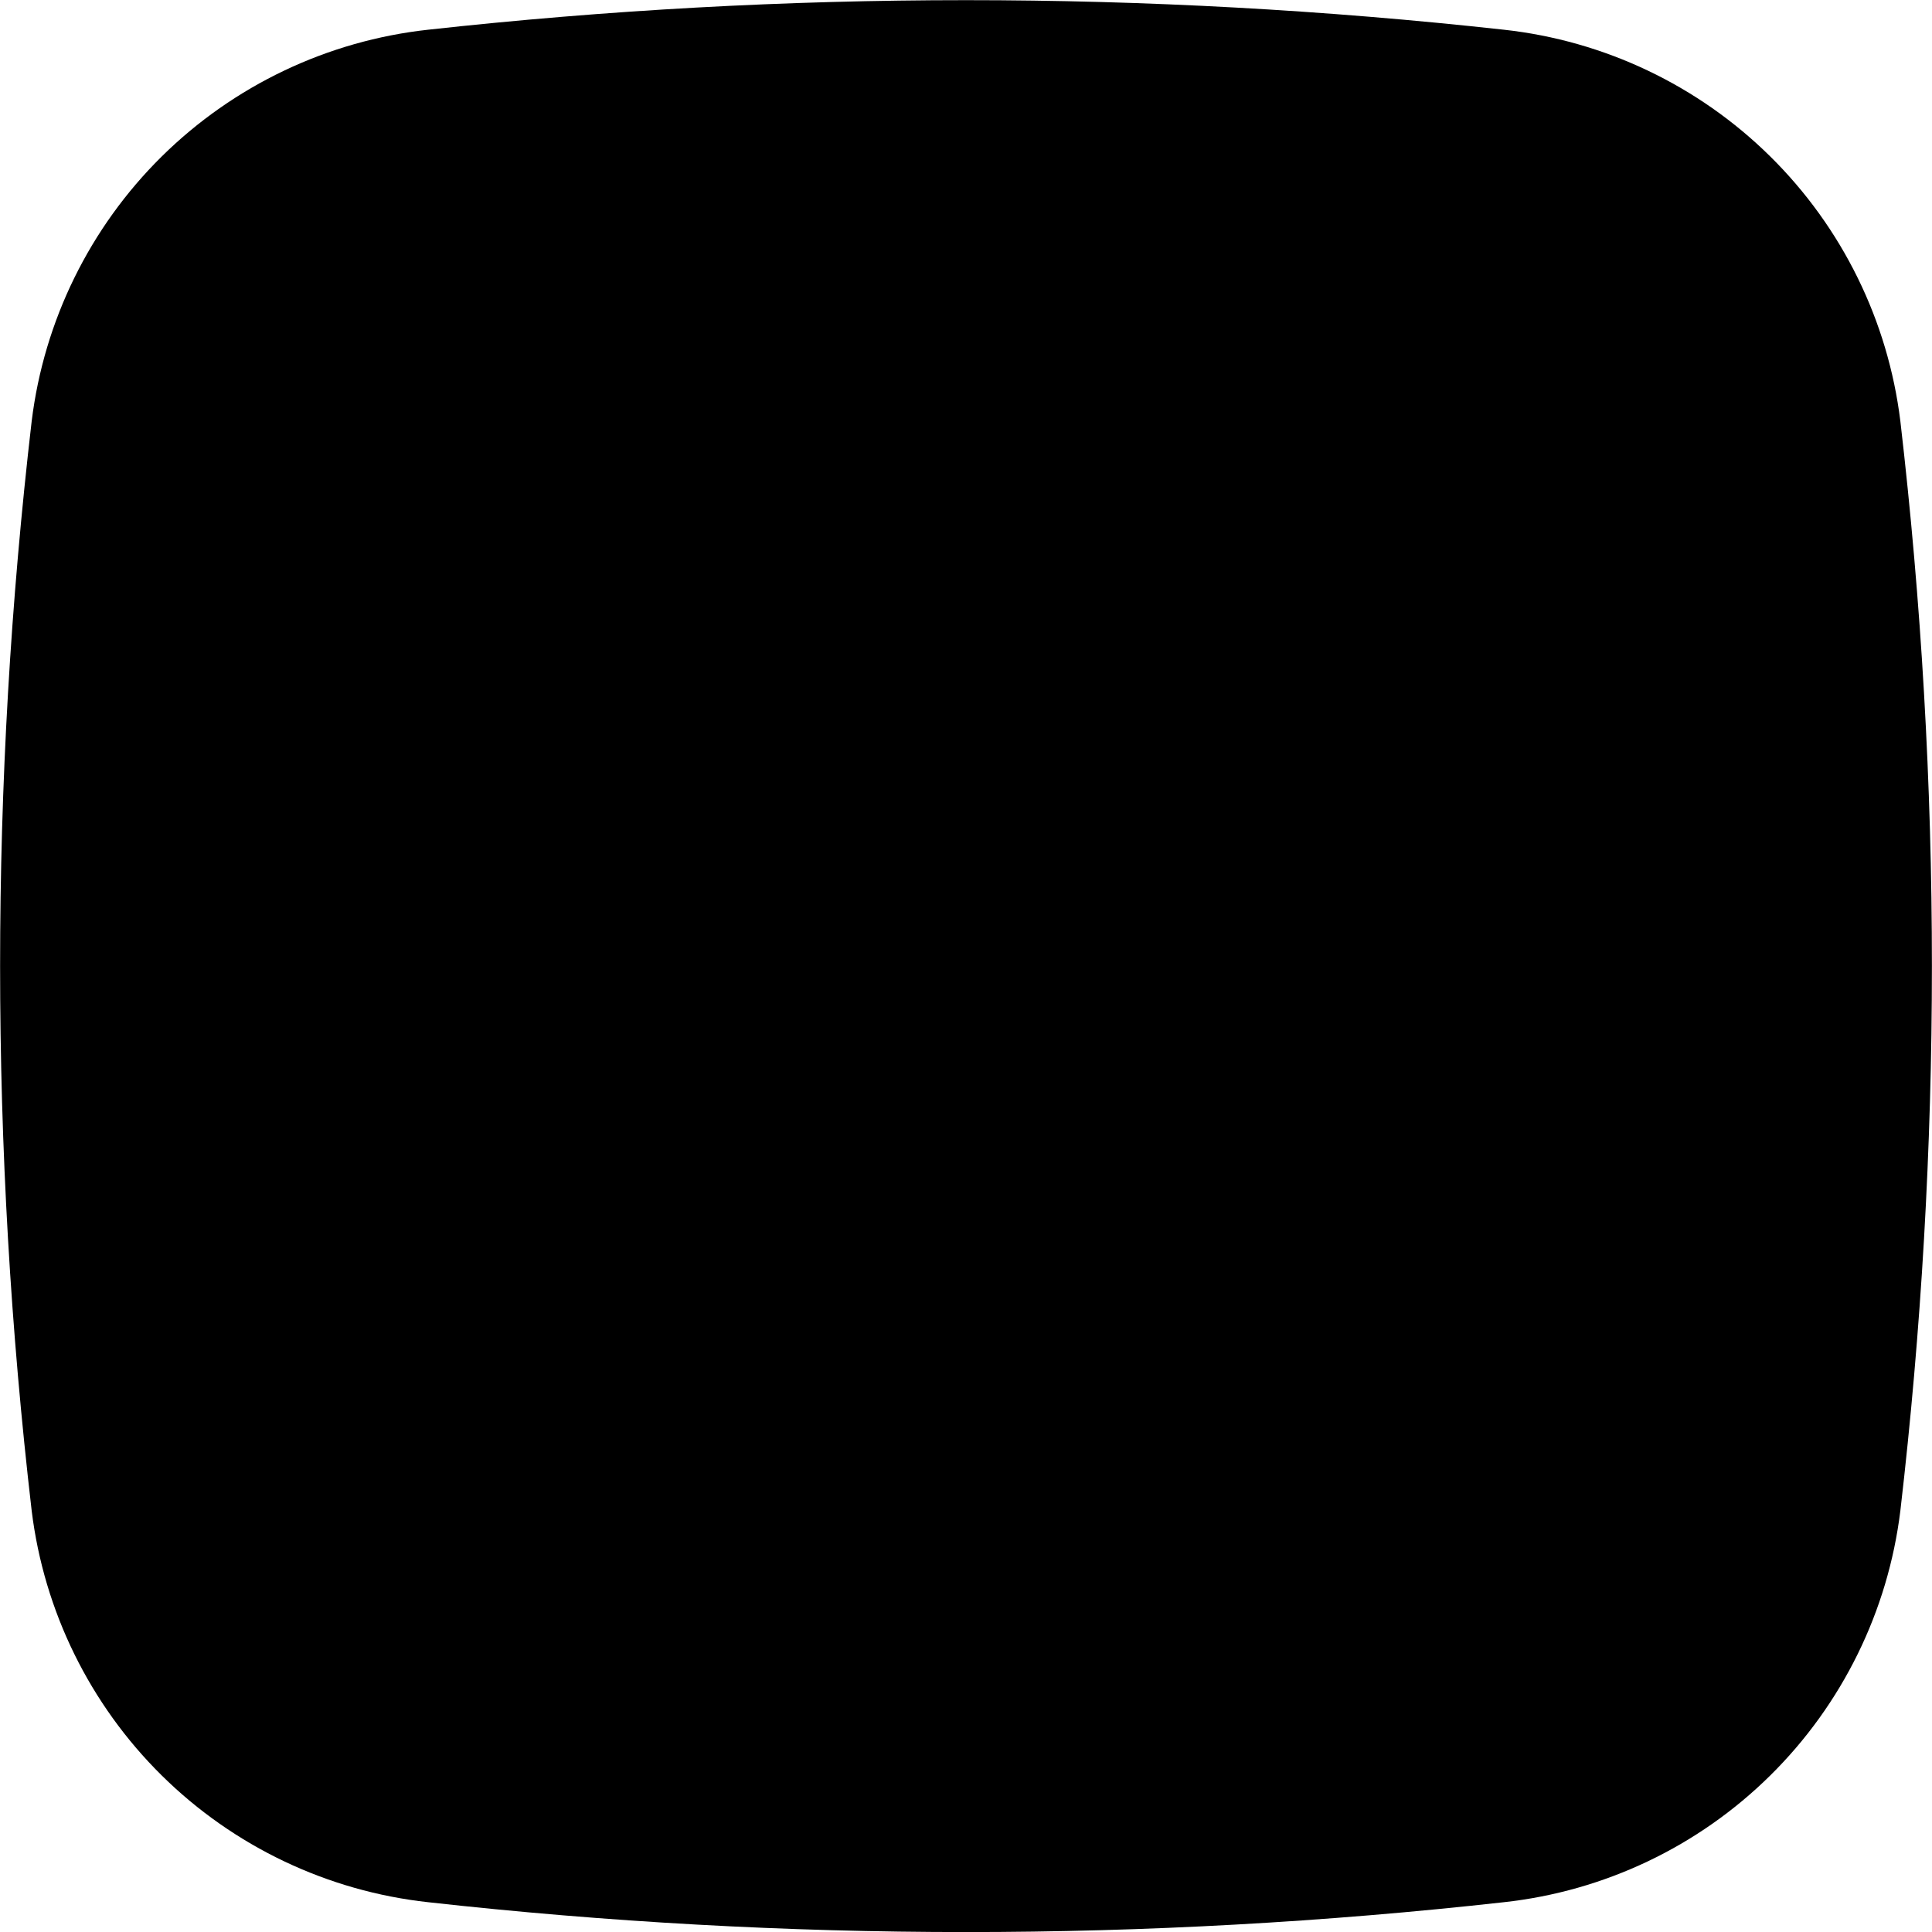   <svg
    width="100%"
    height="100%"
    viewBox="0 0 50 50"
    fill="none"
    xmlns="http://www.w3.org/2000/svg"
  >
    <path
      fillRule="evenodd"
      clipRule="evenodd"
      d="M38.92 0.769C29.669 -0.251 20.332 -0.251 11.08 0.769C8.479 1.054 6.05 2.21 4.187 4.048C2.325 5.887 1.139 8.301 0.82 10.899C-0.27 20.267 -0.27 29.731 0.82 39.099C1.139 41.697 2.325 44.111 4.187 45.95C6.05 47.789 8.479 48.944 11.08 49.229C20.332 50.259 29.669 50.259 38.92 49.229C41.522 48.944 43.951 47.789 45.813 45.95C47.676 44.111 48.862 41.697 49.181 39.099C50.27 29.731 50.27 20.267 49.181 10.899C48.862 8.301 47.676 5.887 45.813 4.048C43.951 2.21 41.522 1.054 38.92 0.769ZM33.571 37.999C33.745 37.818 33.881 37.604 33.971 37.369L38.58 12.369C38.58 10.709 36.45 11.709 36.45 11.709L10.55 22.629C10.55 22.629 9.32 23.079 9.42 23.909C9.52 24.739 10.52 25.129 10.52 25.129L17 27.529L32.651 16.849C32.651 16.849 33.55 16.259 33.52 16.849C33.52 16.849 33.681 16.959 33.191 17.439C32.7 17.919 20.91 29.329 20.91 29.329V29.479L20.11 37.139C20.221 37.185 20.341 37.203 20.46 37.189C20.585 37.169 20.702 37.117 20.8 37.039L25 32.899L31.561 38.309C31.771 38.436 32.006 38.514 32.251 38.539C32.492 38.561 32.735 38.527 32.96 38.439C33.195 38.341 33.404 38.191 33.571 37.999Z"
      fill="currentColor"
    />
  </svg>